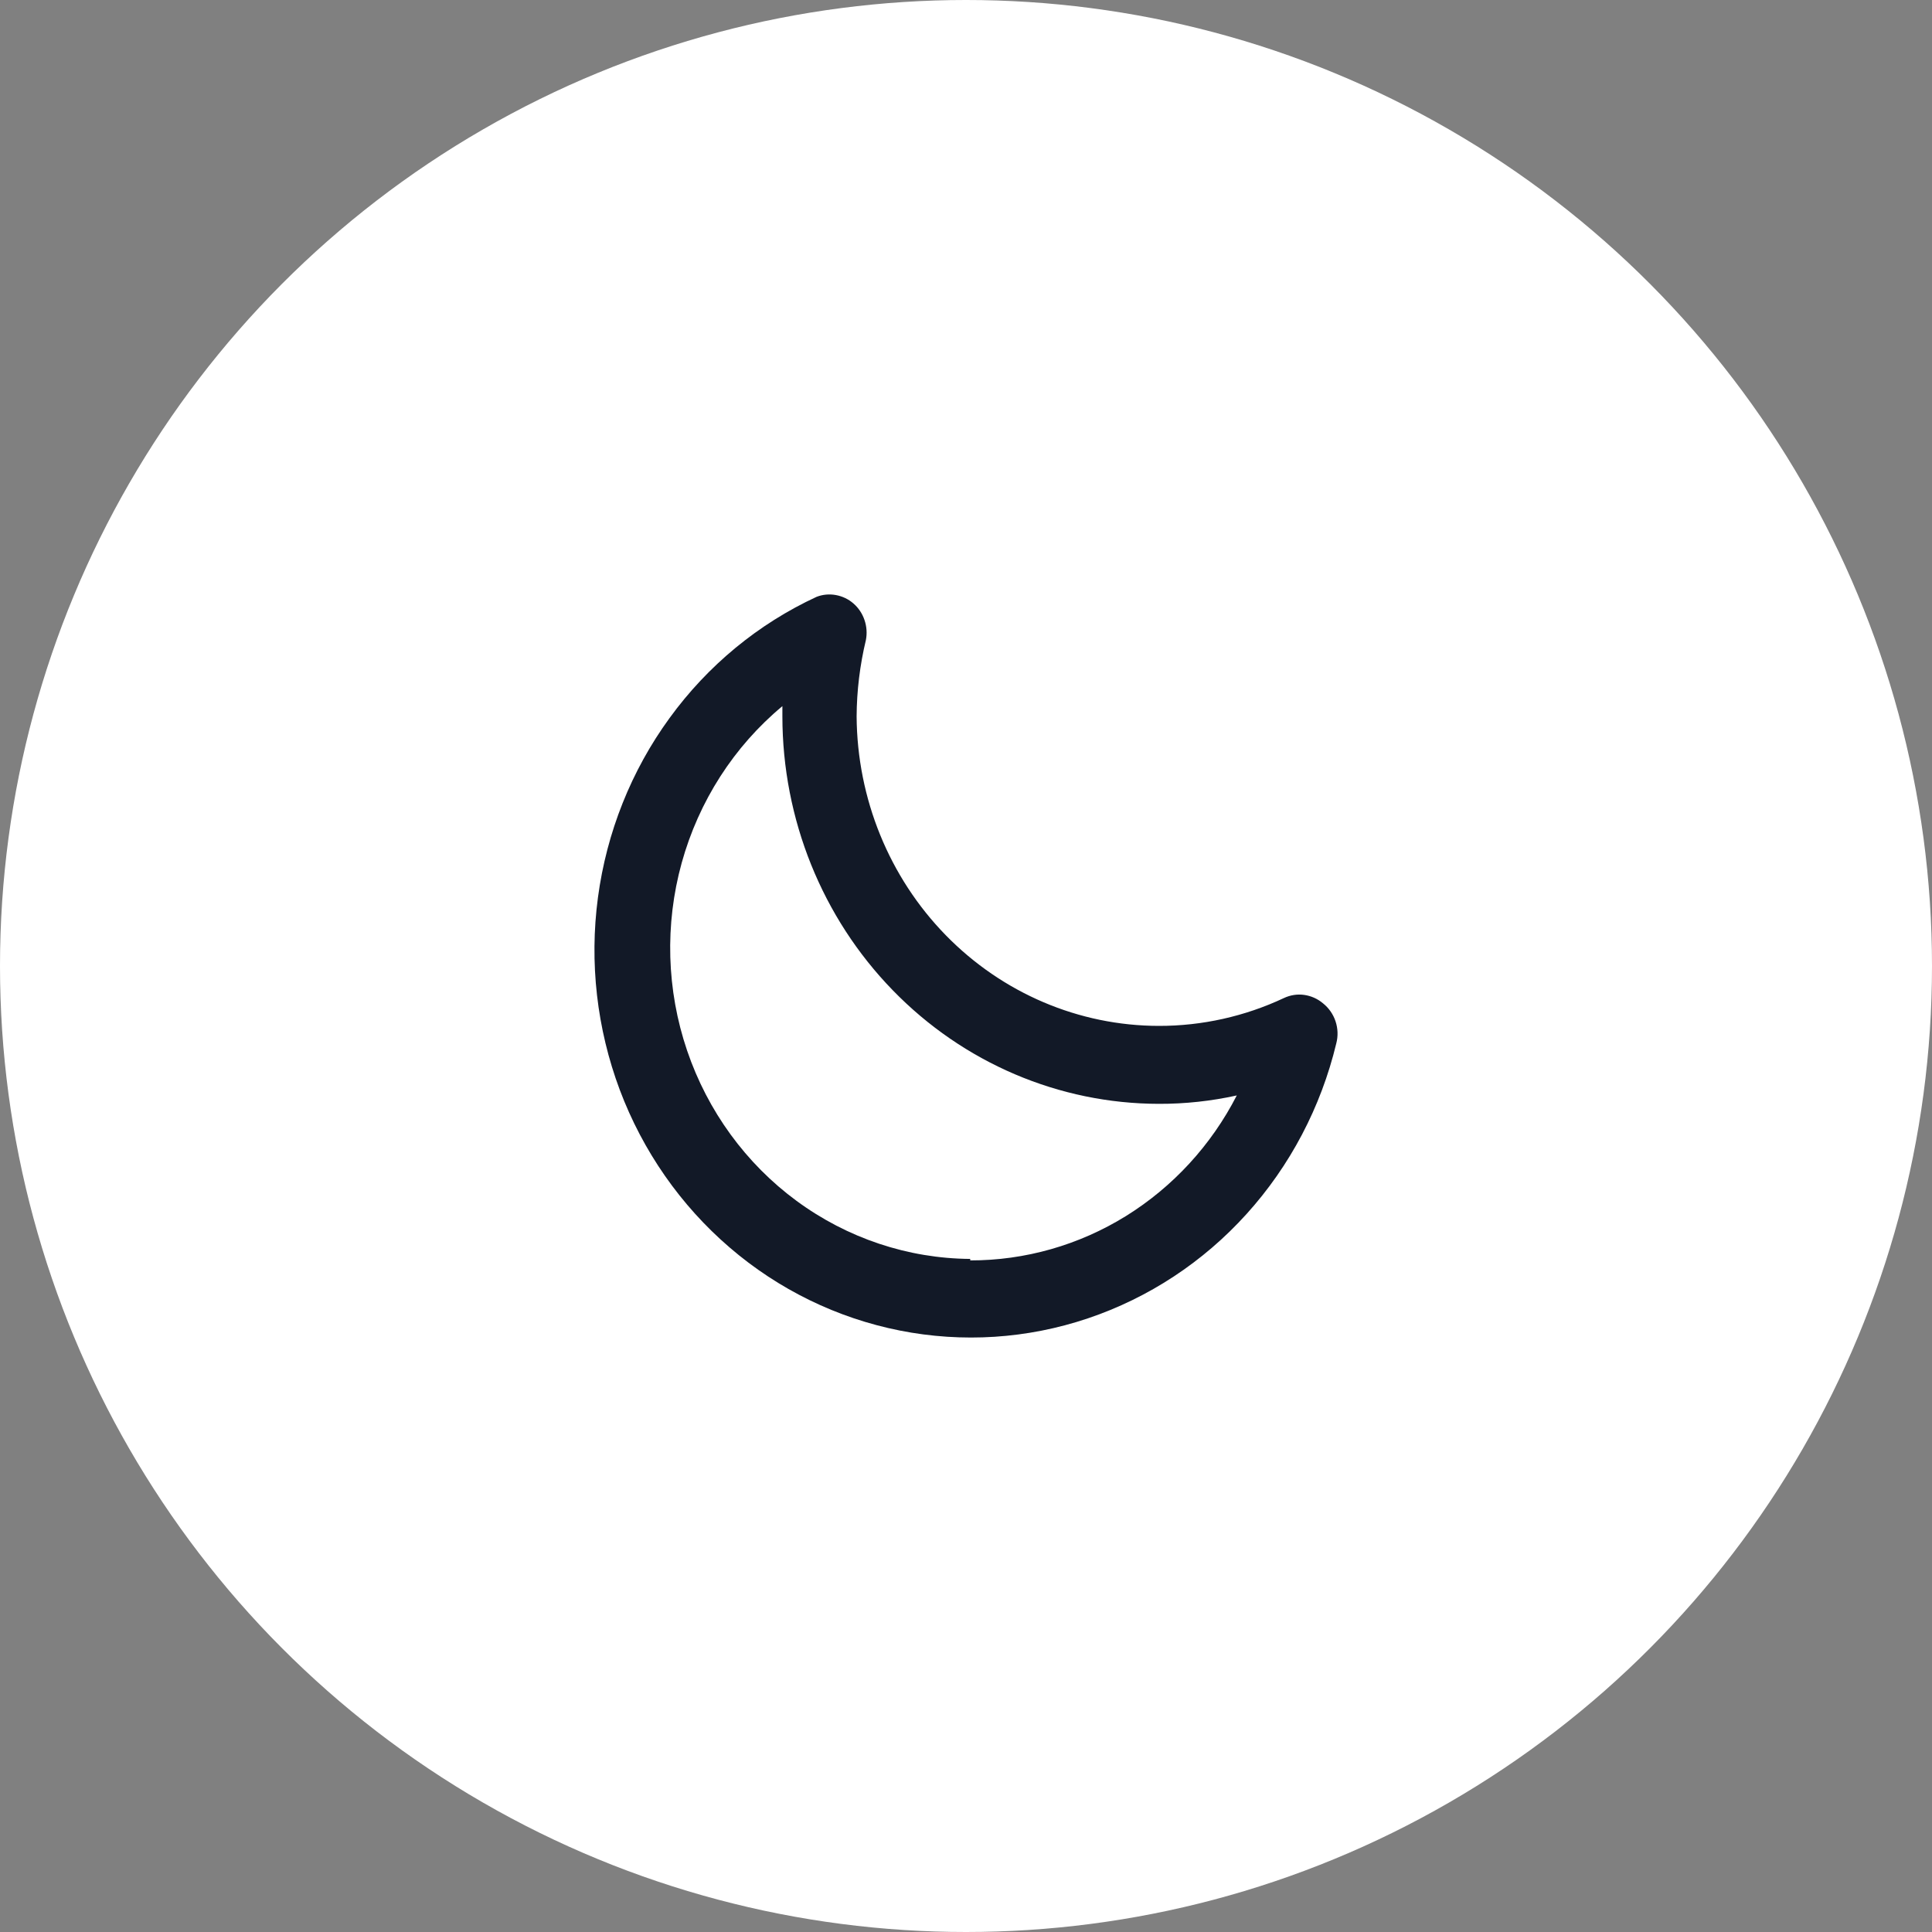 <svg width="26" height="26" viewBox="0 0 26 26" fill="none" xmlns="http://www.w3.org/2000/svg">
<rect x="0" y="0" width="26" height="26" fill="#808080" stroke="none"/>
<circle cx="13" cy="13" r="13" fill="white"/>
<path d="M17.804 13.502C17.732 13.441 17.644 13.402 17.551 13.389C17.459 13.376 17.364 13.391 17.279 13.431C16.751 13.679 16.176 13.807 15.595 13.806C14.52 13.805 13.49 13.366 12.728 12.586C11.966 11.806 11.535 10.747 11.528 9.641C11.53 9.295 11.572 8.95 11.653 8.613C11.67 8.524 11.664 8.431 11.634 8.344C11.605 8.258 11.554 8.181 11.486 8.122C11.419 8.063 11.337 8.024 11.249 8.008C11.162 7.992 11.072 8 10.989 8.032C10.205 8.395 9.524 8.956 9.01 9.664C8.495 10.371 8.164 11.202 8.047 12.077C7.93 12.953 8.032 13.844 8.341 14.668C8.651 15.492 9.16 16.222 9.819 16.788C10.478 17.355 11.267 17.739 12.11 17.906C12.953 18.073 13.824 18.017 14.64 17.742C15.457 17.467 16.192 16.984 16.776 16.337C17.361 15.69 17.777 14.9 17.983 14.042C18.009 13.944 18.005 13.84 17.973 13.744C17.941 13.648 17.882 13.564 17.804 13.502ZM13.057 16.942C12.219 16.936 11.402 16.663 10.72 16.161C10.038 15.659 9.524 14.953 9.247 14.139C8.97 13.324 8.945 12.441 9.174 11.612C9.404 10.782 9.877 10.045 10.529 9.503V9.641C10.53 11.024 11.064 12.349 12.014 13.326C12.964 14.304 14.252 14.853 15.595 14.855C15.948 14.856 16.3 14.818 16.644 14.742C16.3 15.413 15.783 15.974 15.151 16.366C14.519 16.757 13.795 16.963 13.057 16.962V16.942Z" fill="#121927"/>
</svg>
